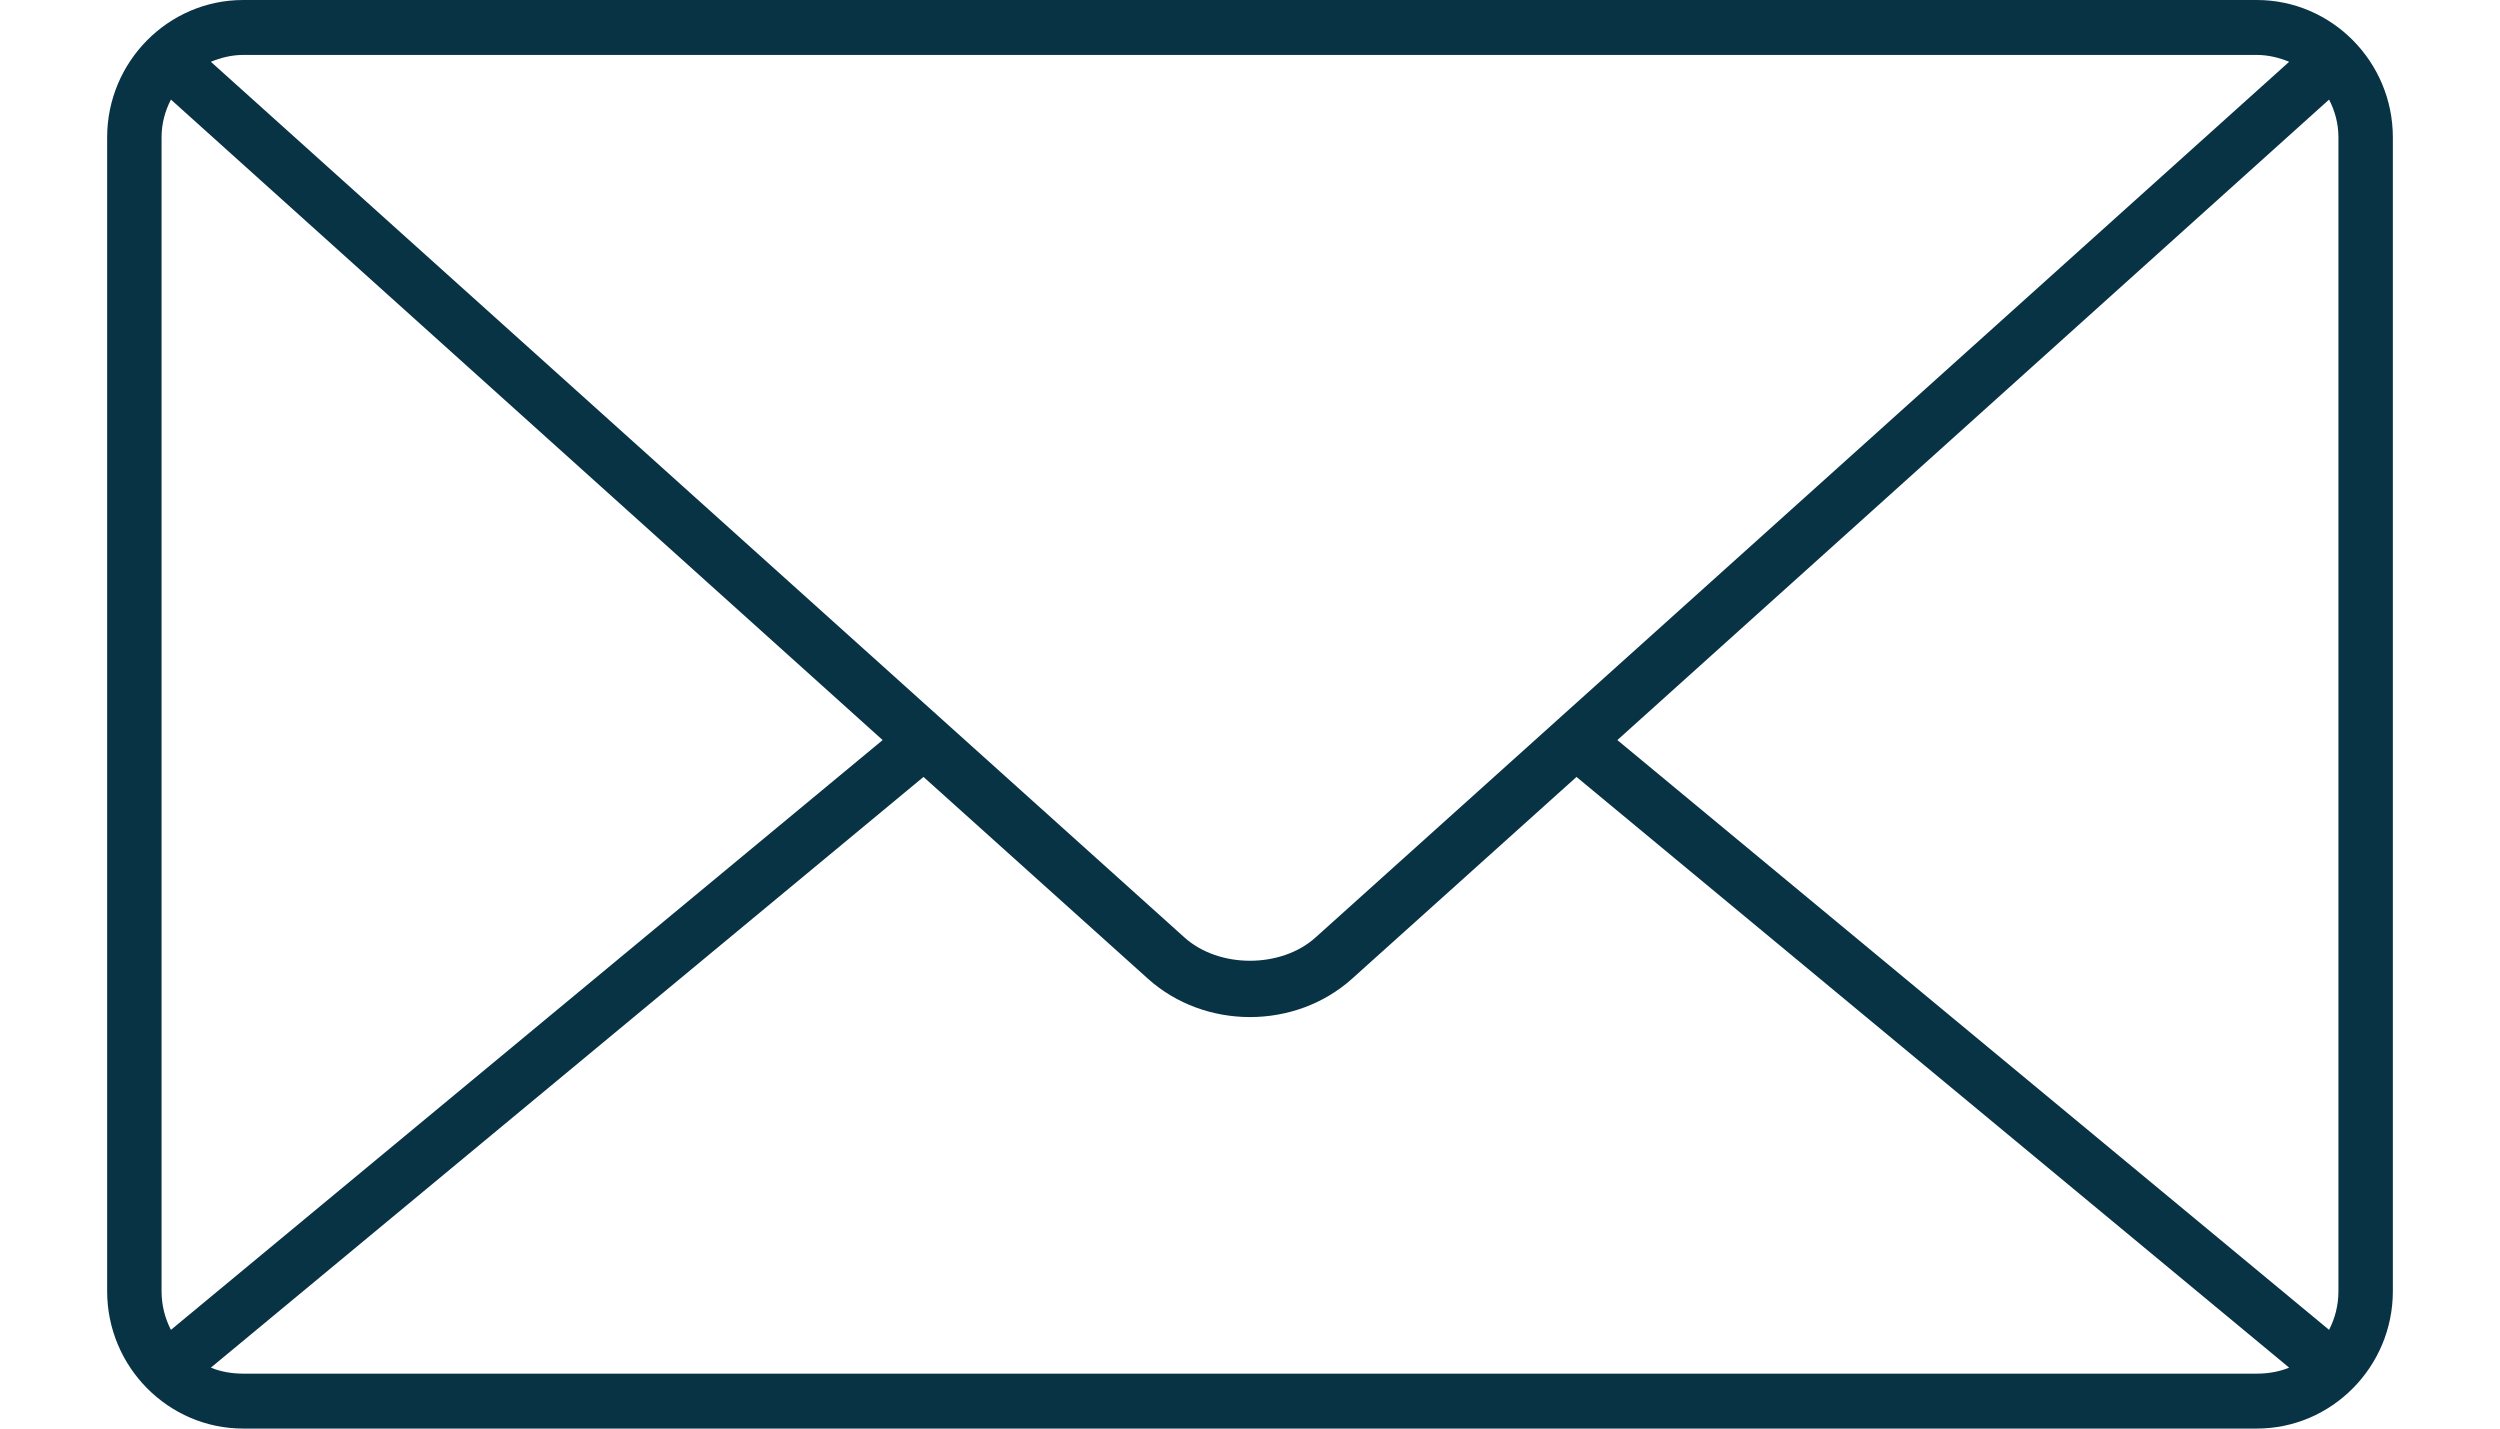 <svg width="28" height="16" viewBox="0 0 32 20" fill="none" xmlns="http://www.w3.org/2000/svg">
<path d="M1.905 0C0.856 0 0 0.864 0 1.923V18.077C0 19.136 0.856 20 1.905 20H30.095C31.144 20 32 19.136 32 18.077V1.923C32 0.864 31.144 0 30.095 0H1.905ZM1.905 0.769H30.095C30.255 0.769 30.41 0.808 30.548 0.865L16.917 13.125C16.434 13.559 15.566 13.559 15.083 13.125L1.452 0.865C1.59 0.808 1.745 0.769 1.905 0.769ZM0.893 1.394L10.857 10.361L0.893 18.618C0.81 18.457 0.762 18.274 0.762 18.077V1.923C0.762 1.728 0.811 1.554 0.893 1.394ZM31.107 1.394C31.189 1.554 31.238 1.728 31.238 1.923V18.077C31.238 18.274 31.19 18.457 31.107 18.618L21.143 10.361L31.107 1.394ZM11.429 10.877L14.571 13.702C15.368 14.418 16.632 14.418 17.429 13.702L20.571 10.877L30.548 19.147C30.41 19.204 30.255 19.231 30.095 19.231H1.905C1.745 19.231 1.59 19.204 1.452 19.147L11.429 10.877Z" fill="#083344"/>
</svg>
